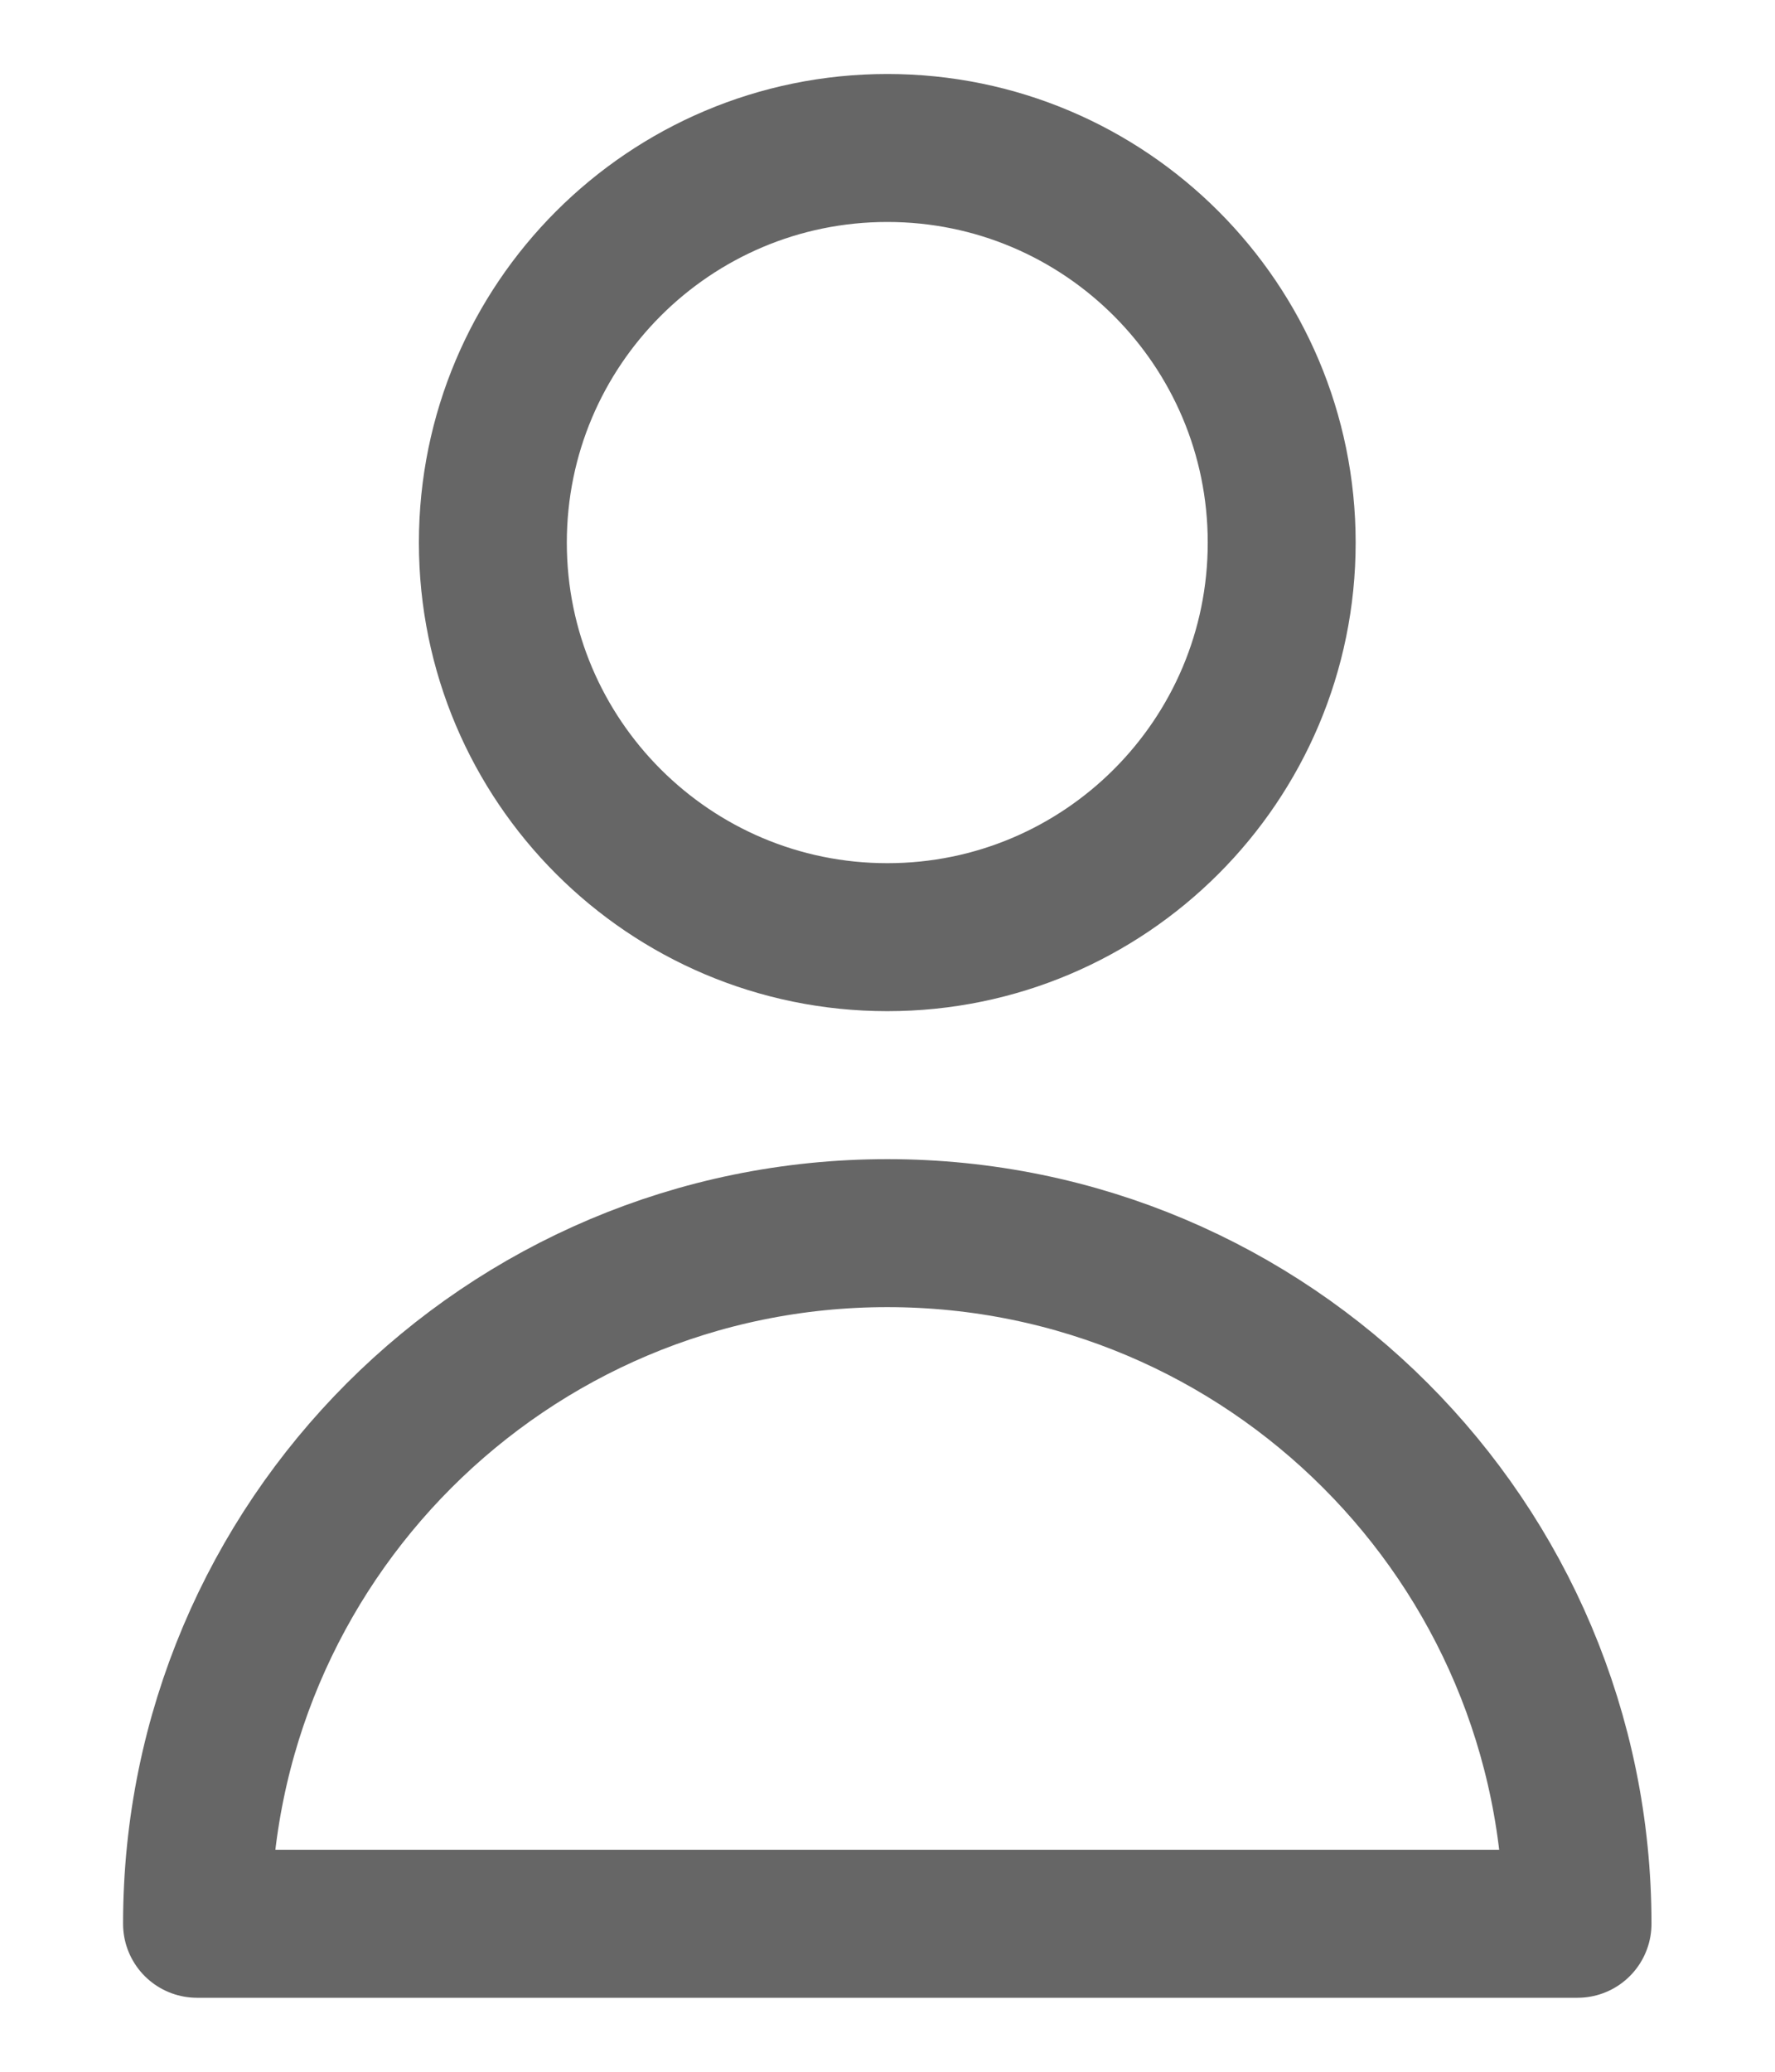 <svg width="12" height="14" viewBox="0 0 12 14" fill="none" xmlns="http://www.w3.org/2000/svg">
<path d="M8.665 3.667C8.665 5.139 7.471 6.333 5.999 6.333C4.526 6.333 3.332 5.139 3.332 3.667C3.332 2.194 4.526 1 5.999 1C7.471 1 8.665 2.194 8.665 3.667Z" stroke="#666666" stroke-linecap="round" stroke-linejoin="round"/>
<path d="M5.999 8.333C3.421 8.333 1.332 10.423 1.332 13H10.665C10.665 10.423 8.576 8.333 5.999 8.333Z" stroke="#666666" stroke-linecap="round" stroke-linejoin="round"/>
</svg>
